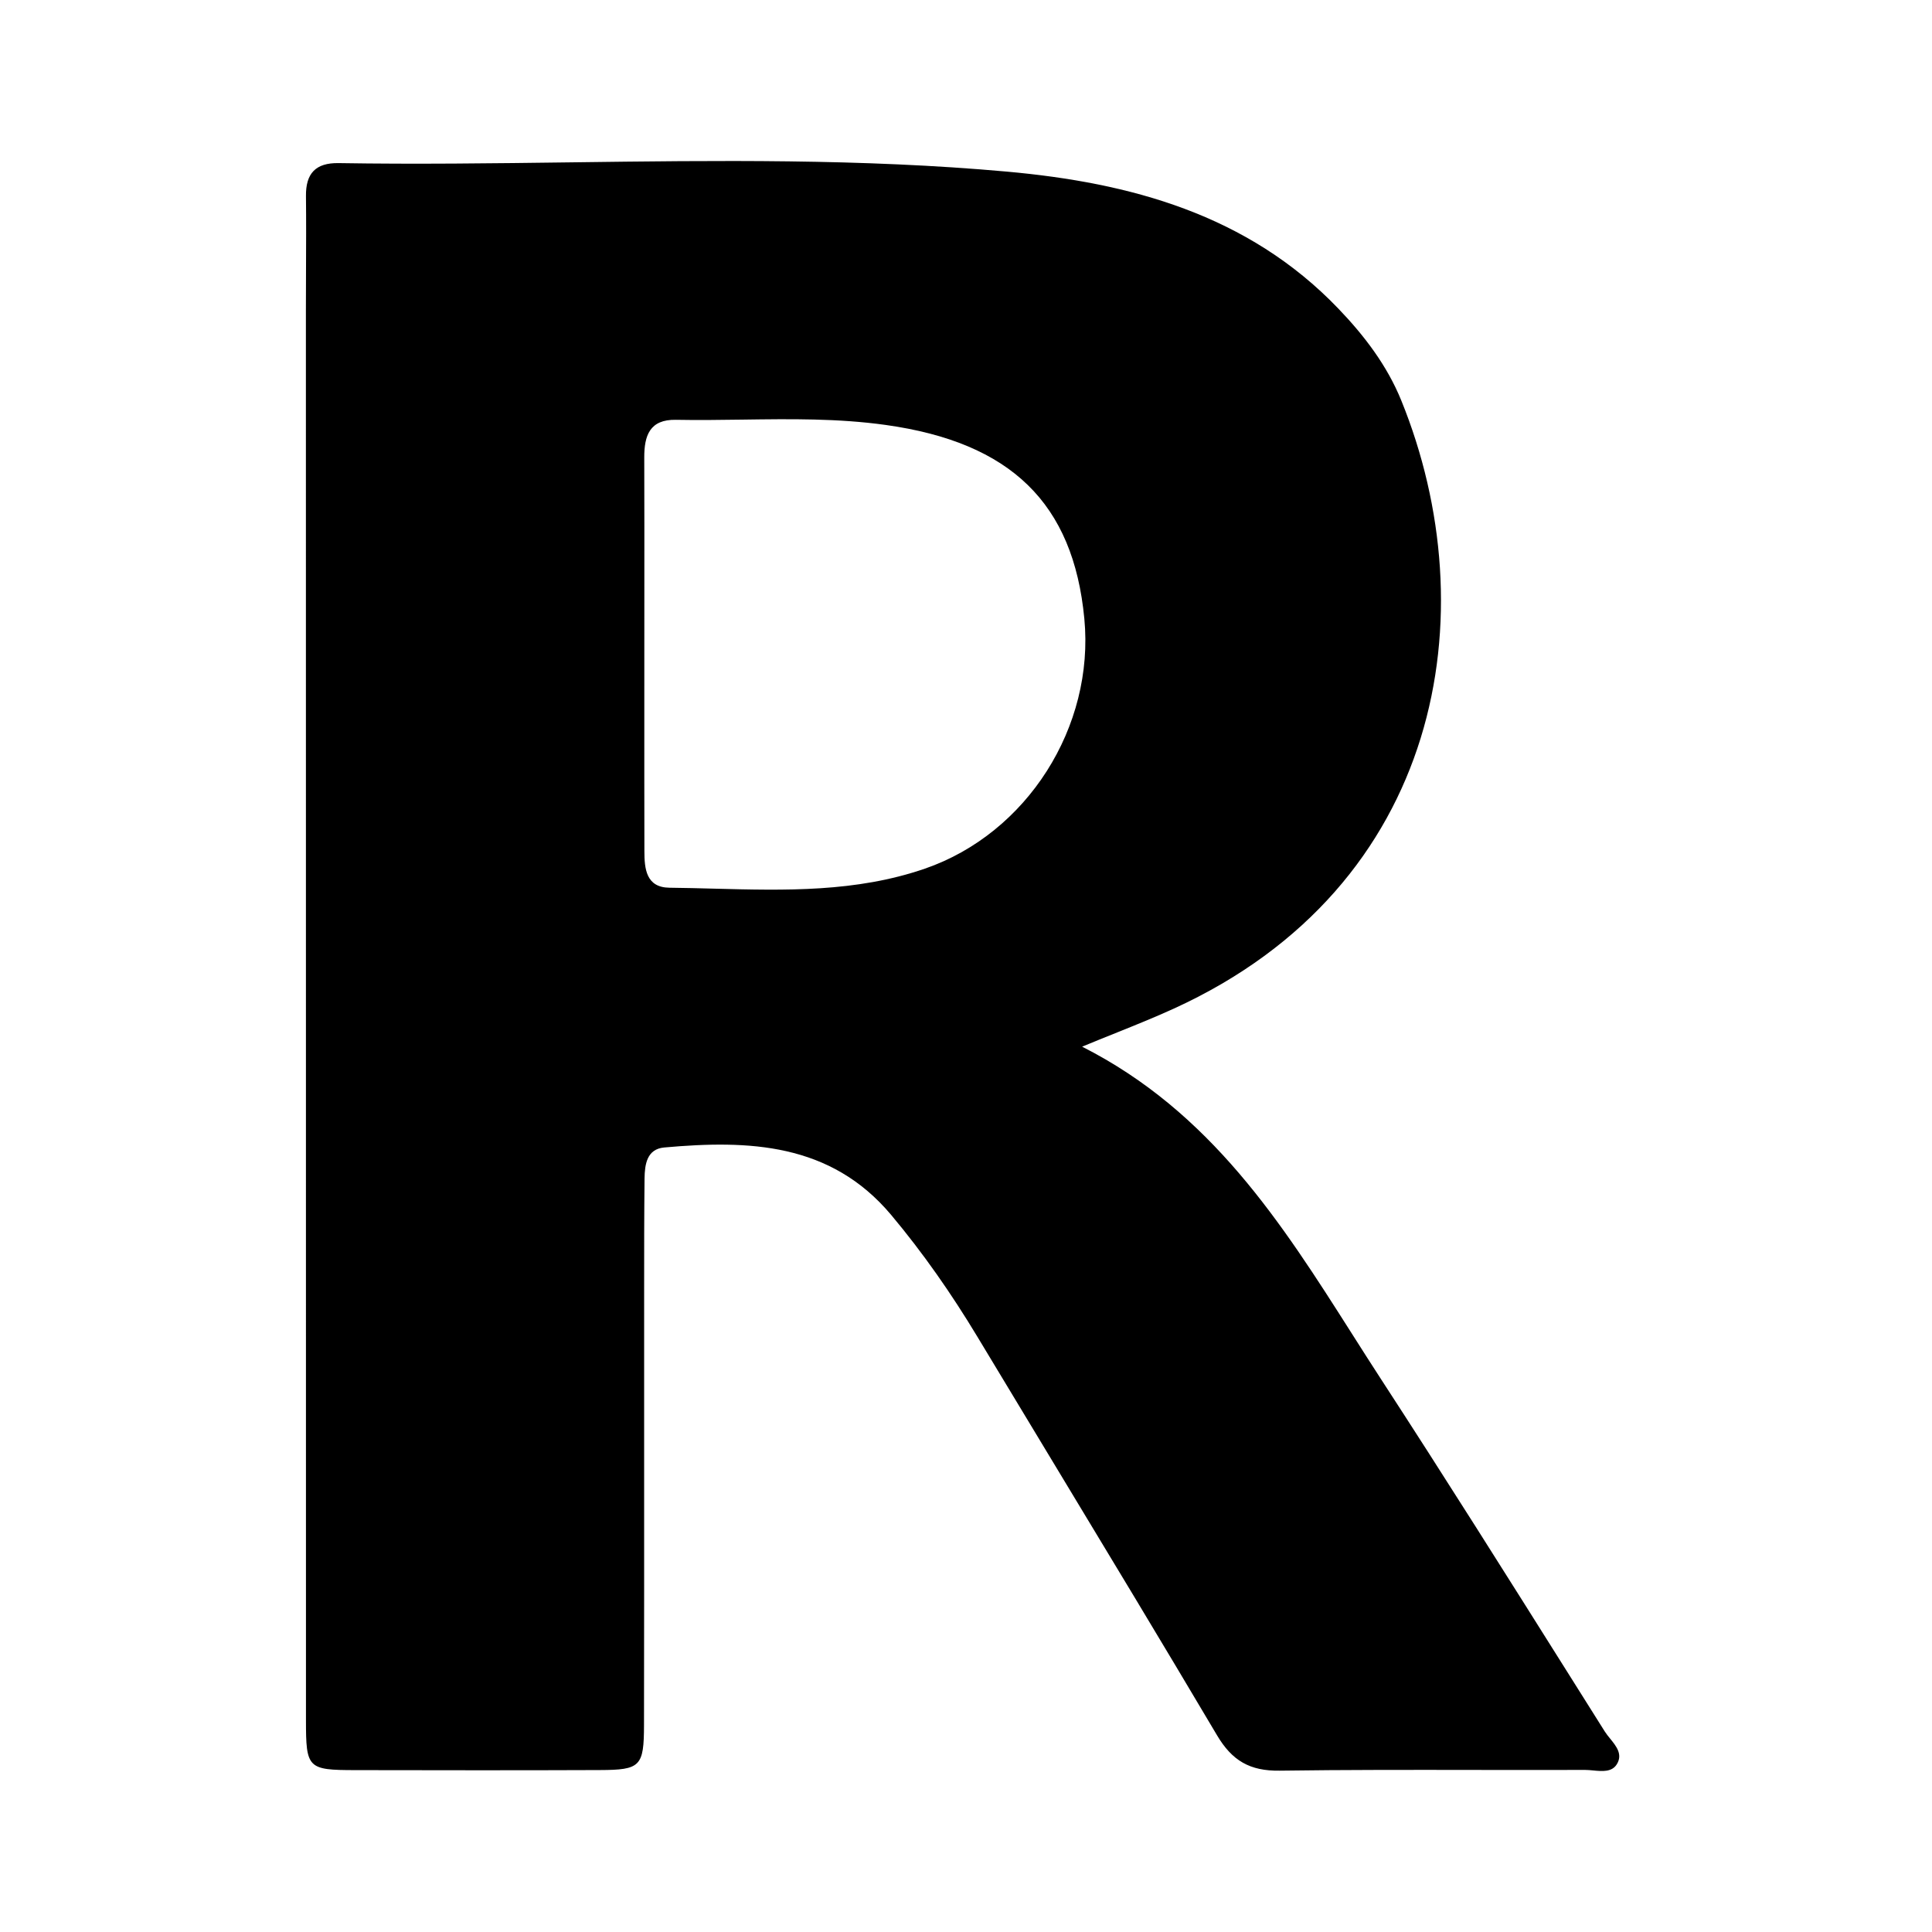 <svg xmlns="http://www.w3.org/2000/svg" width="24" height="24" viewBox="0 0 240 240"><path d="M138.538,128.349C137.226,128.876 135.862,129.425 134.425,130.02C150.441,138.14 159.222,151.957 167.947,165.689C169.146,167.576 170.344,169.461 171.559,171.329C179.477,183.496 187.204,195.781 194.931,208.066C196.406,210.411 197.881,212.757 199.357,215.101C199.538,215.387 199.772,215.675 200.01,215.969C200.782,216.921 201.604,217.933 200.85,219.158C200.237,220.152 199.045,220.039 197.91,219.931C197.563,219.899 197.221,219.866 196.903,219.866C192.385,219.881 187.867,219.875 183.349,219.868C175.217,219.857 167.086,219.845 158.959,219.959C155.265,220.01 153.055,218.728 151.174,215.548C144.453,204.208 137.637,192.927 130.821,181.645C127.682,176.449 124.542,171.252 121.411,166.049C118.215,160.745 114.689,155.676 110.709,150.928C103.16,141.937 92.997,141.608 82.514,142.544C80.355,142.738 80.093,144.644 80.068,146.39C80.018,150.894 80.018,155.389 80.018,159.884C80.015,166.478 80.016,173.071 80.017,179.664C80.02,191.2 80.022,202.736 80.001,214.274C79.992,219.444 79.562,219.866 74.493,219.883C64.381,219.925 54.261,219.908 44.14,219.891C38.211,219.883 38.008,219.681 38.008,213.667C38,155.433 38,97.207 38,38.981V38.698C38,37.024 38.007,35.35 38.014,33.676C38.028,30.569 38.041,27.463 38.008,24.36C37.975,21.543 39.206,20.219 42.057,20.261C51.678,20.417 61.304,20.292 70.93,20.167C88.991,19.932 107.048,19.698 125.055,21.316C140.32,22.69 154.995,26.595 166.246,38.327C169.501,41.717 172.301,45.403 174.064,49.729C184.792,76.11 179.2,110.057 145.81,125.297C143.486,126.359 141.113,127.313 138.538,128.349ZM80.043,73.998C80.041,76.285 80.04,78.572 80.04,80.859C80.04,82.928 80.04,84.998 80.039,87.067C80.037,93.28 80.036,99.494 80.049,105.713C80.049,107.932 80.259,110.242 83.161,110.276C85.008,110.295 86.859,110.344 88.71,110.392C97.522,110.623 106.345,110.855 114.897,107.906C127.599,103.521 135.982,90.288 134.7,76.853C133.334,62.498 125.566,54.967 110.039,52.791C104.118,51.962 98.184,52.044 92.25,52.127C89.487,52.165 86.724,52.203 83.962,52.15C80.698,52.091 80.023,54.123 80.032,56.847C80.05,62.564 80.046,68.281 80.043,73.998Z" fill-rule="evenOdd" fill="#000000"/></svg>